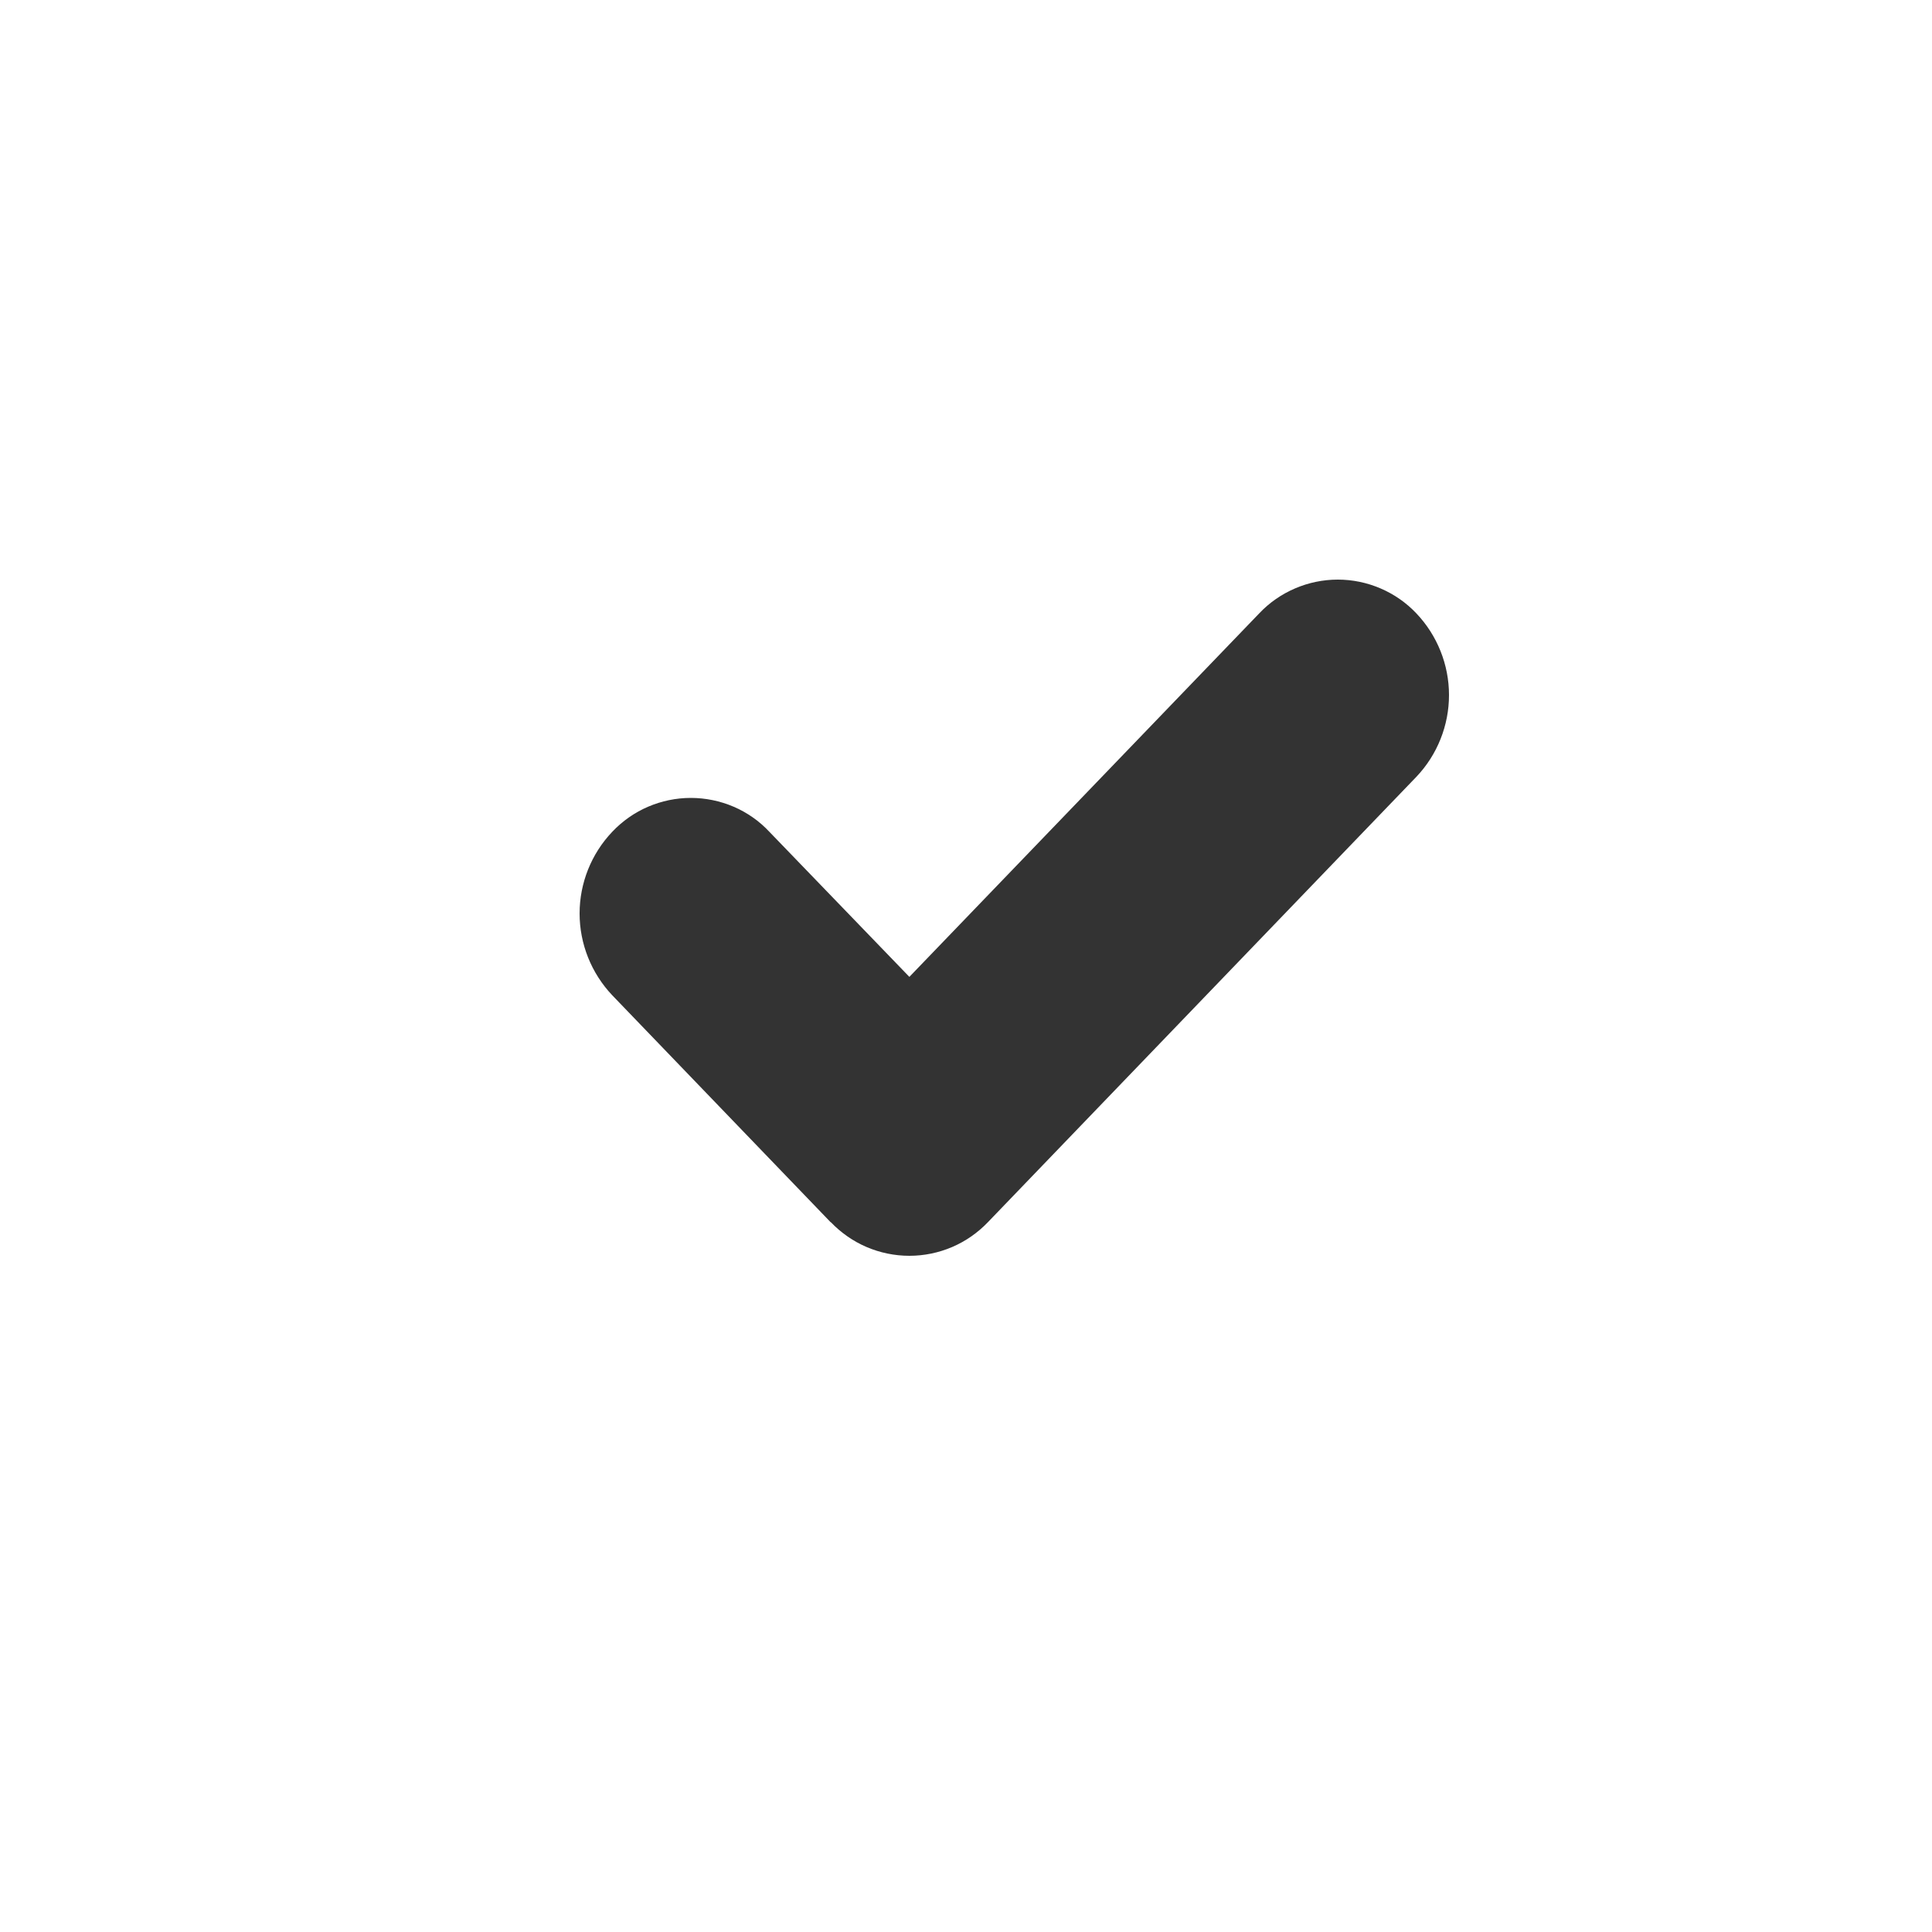 <svg width="16" height="16" viewBox="0 0 16 16" fill="none" xmlns="http://www.w3.org/2000/svg">
<rect x="0" y="0" width="16" height="16" fill="#808080" stroke="none"/>
<rect x="0.5" y="0.5" width="15" height="15" stroke="#CDCDCD"/>
<rect width="16" height="16" fill="white"/>
<path d="M6.881 10.124L5.07 8.242C4.897 8.059 4.8 7.817 4.8 7.565C4.8 7.313 4.897 7.071 5.07 6.889C5.154 6.8 5.255 6.729 5.367 6.681C5.479 6.633 5.599 6.608 5.721 6.608C5.843 6.608 5.964 6.633 6.076 6.681C6.188 6.729 6.289 6.8 6.372 6.889L7.531 8.09L10.428 5.08C10.512 4.991 10.613 4.921 10.725 4.873C10.837 4.825 10.957 4.8 11.079 4.8C11.201 4.8 11.321 4.825 11.433 4.873C11.545 4.921 11.646 4.991 11.73 5.08C11.903 5.262 12 5.505 12 5.756C12 6.008 11.903 6.251 11.73 6.433L8.183 10.12C8.099 10.208 7.998 10.279 7.886 10.327C7.774 10.375 7.653 10.4 7.531 10.4C7.409 10.4 7.288 10.375 7.176 10.327C7.064 10.279 6.963 10.208 6.879 10.12L6.881 10.124Z" fill="#333333"/>
</svg>
